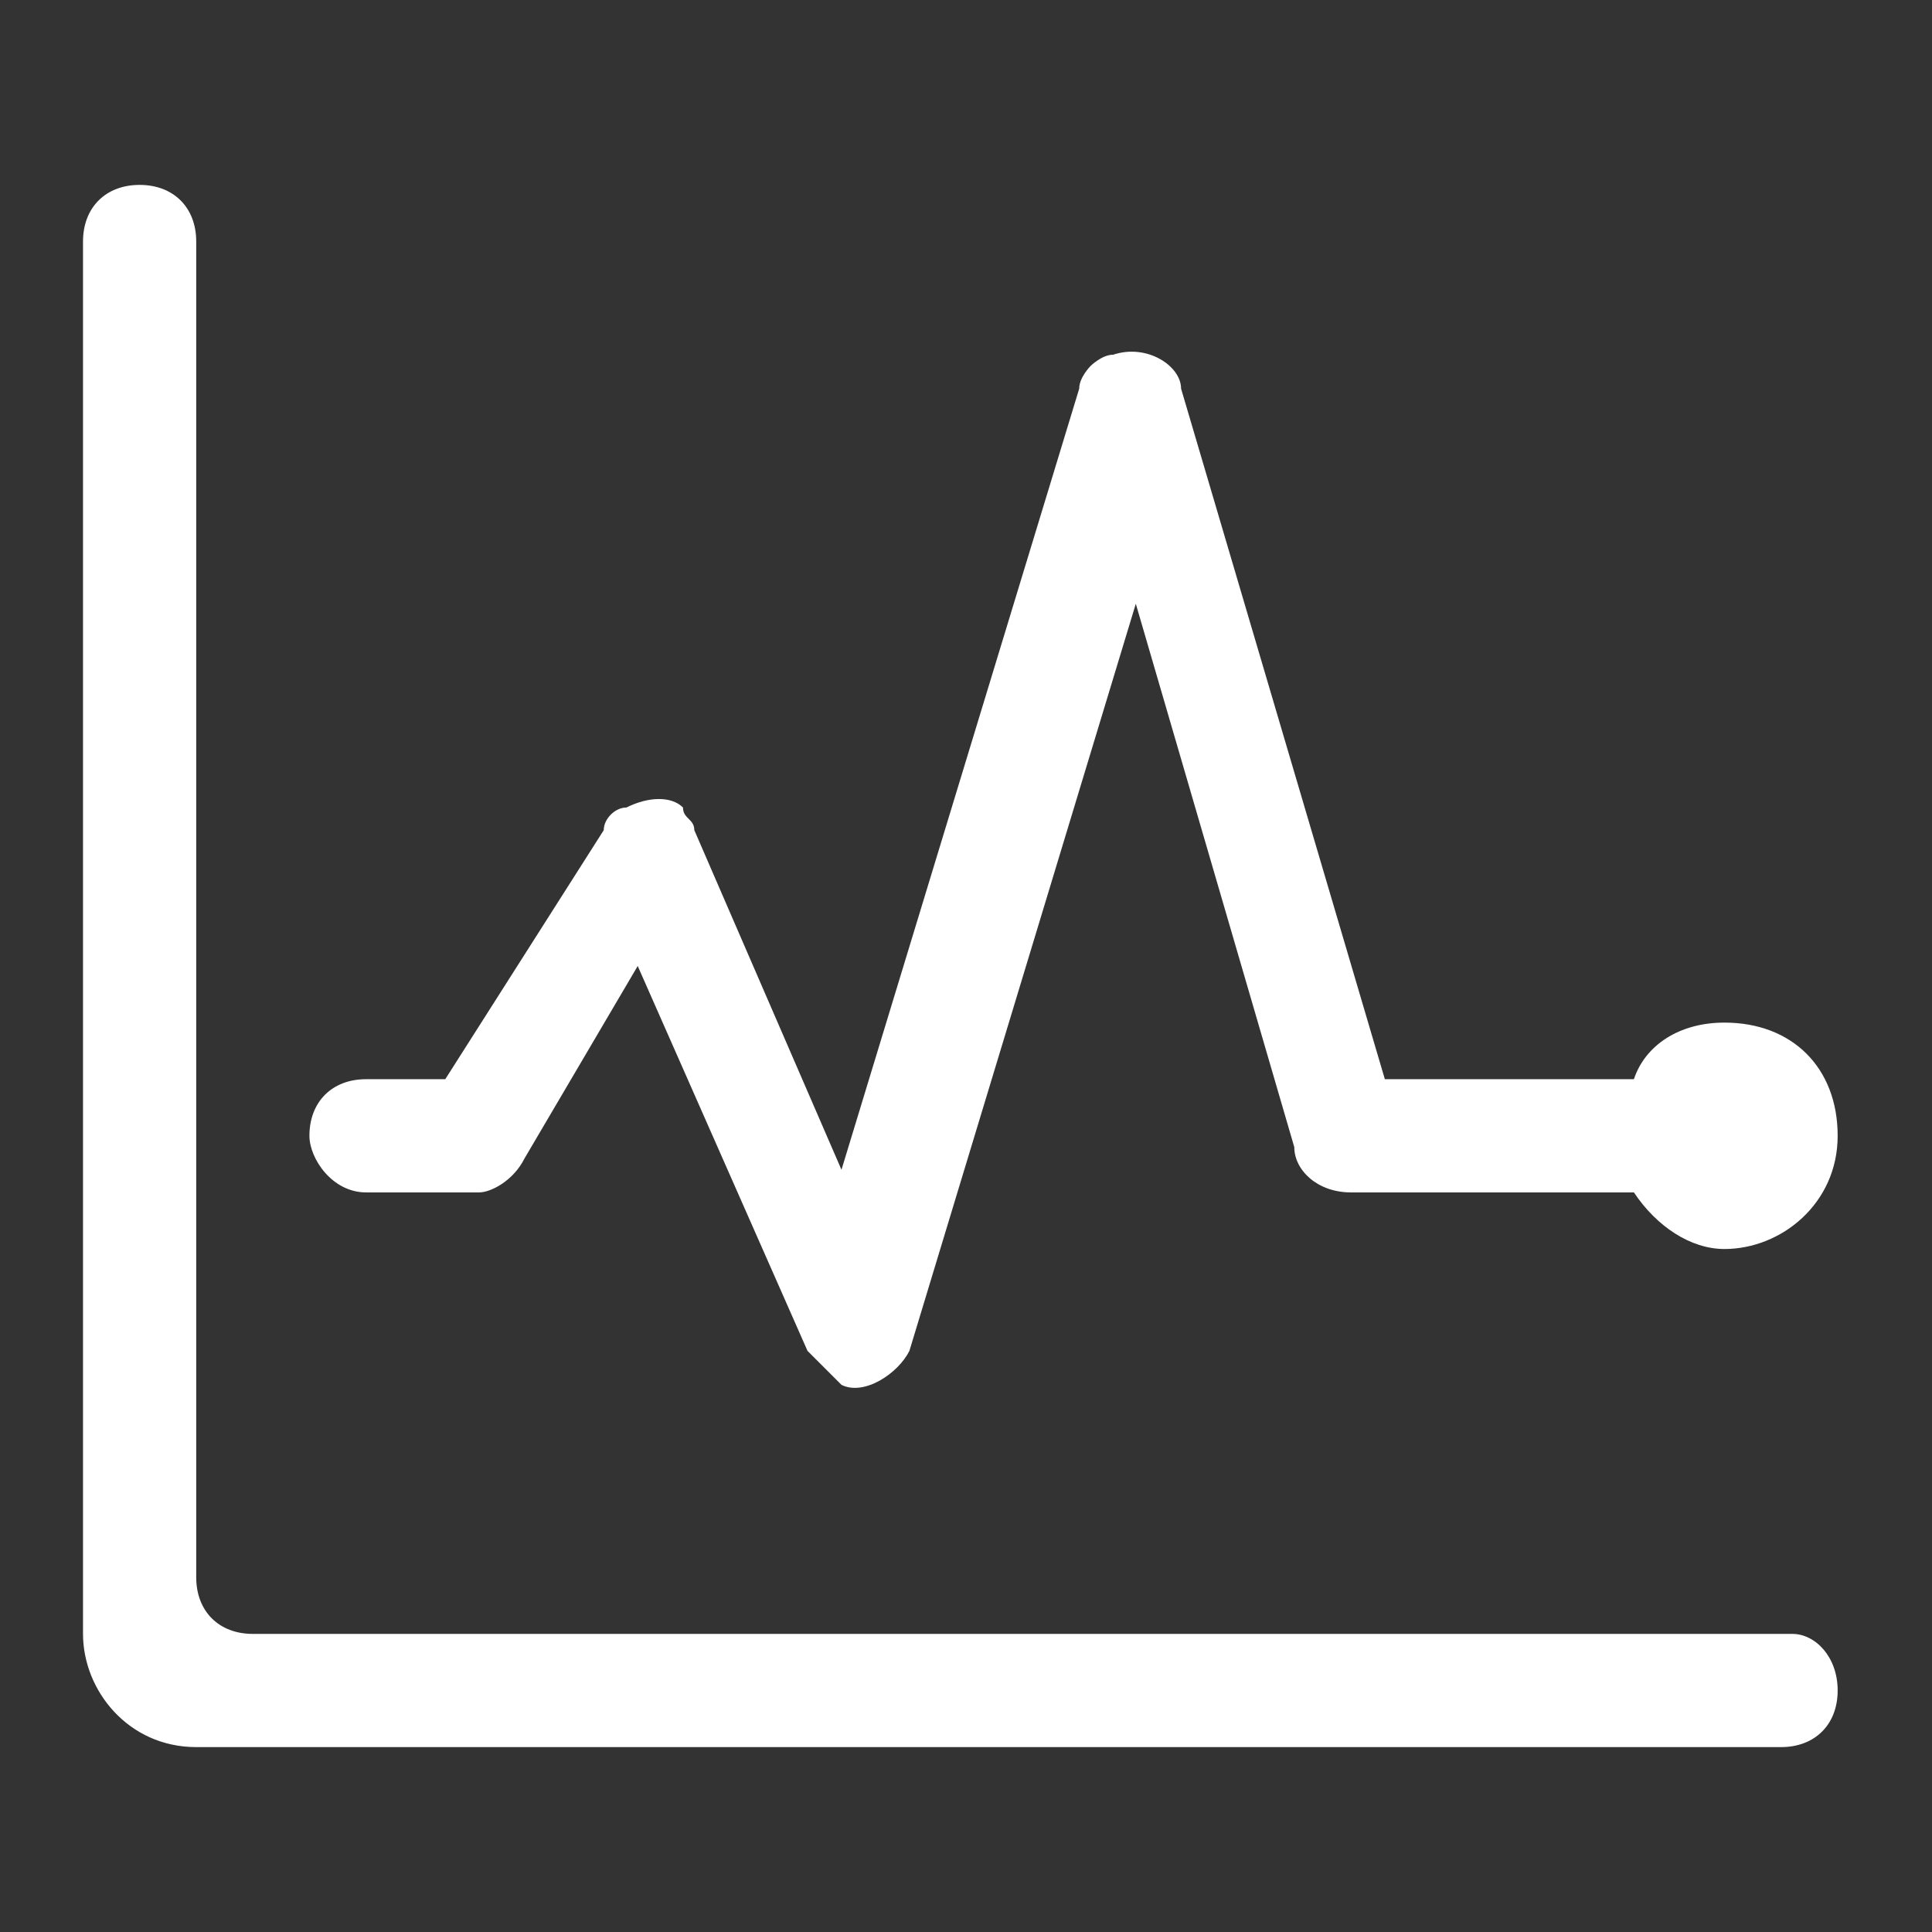 <?xml version="1.0" standalone="no"?><!DOCTYPE svg PUBLIC "-//W3C//DTD SVG 1.1//EN" "http://www.w3.org/Graphics/SVG/1.1/DTD/svg11.dtd"><svg t="1528366751265" class="icon" style="" viewBox="0 0 1024 1024" version="1.1" xmlns="http://www.w3.org/2000/svg" p-id="2905" xmlns:xlink="http://www.w3.org/1999/xlink" width="200" height="200"><rect x="0" y="0" width="1024" height="1024" fill="#333333" stroke="none"/><defs><style type="text/css"></style></defs><path d="M950 866H134c-18 0-30-12-30-30V128c0-18-12-30-30-30s-30 12-30 30v738c0 30 24 60 60 60h840c18 0 30-12 30-30s-12-30-24-30zM194 632h60c6 0 18-6 24-18l60-102 90 204 18 18c12 6 30-6 36-18l120-396 84 288c0 12 12 24 30 24h150c12 18 30 30 48 30 30 0 60-24 60-60s-24-60-60-60c-24 0-42 12-48 30H734L626 206c0-12-18-24-36-18-6 0-12 6-12 6s-6 6-6 12L446 620l-78-180c0-6-6-6-6-12-6-6-18-6-30 0-6 0-12 6-12 12l-84 132h-42c-18 0-30 12-30 30 0 12 12 30 30 30z" p-id="2906" fill="#ffffff"></path></svg>